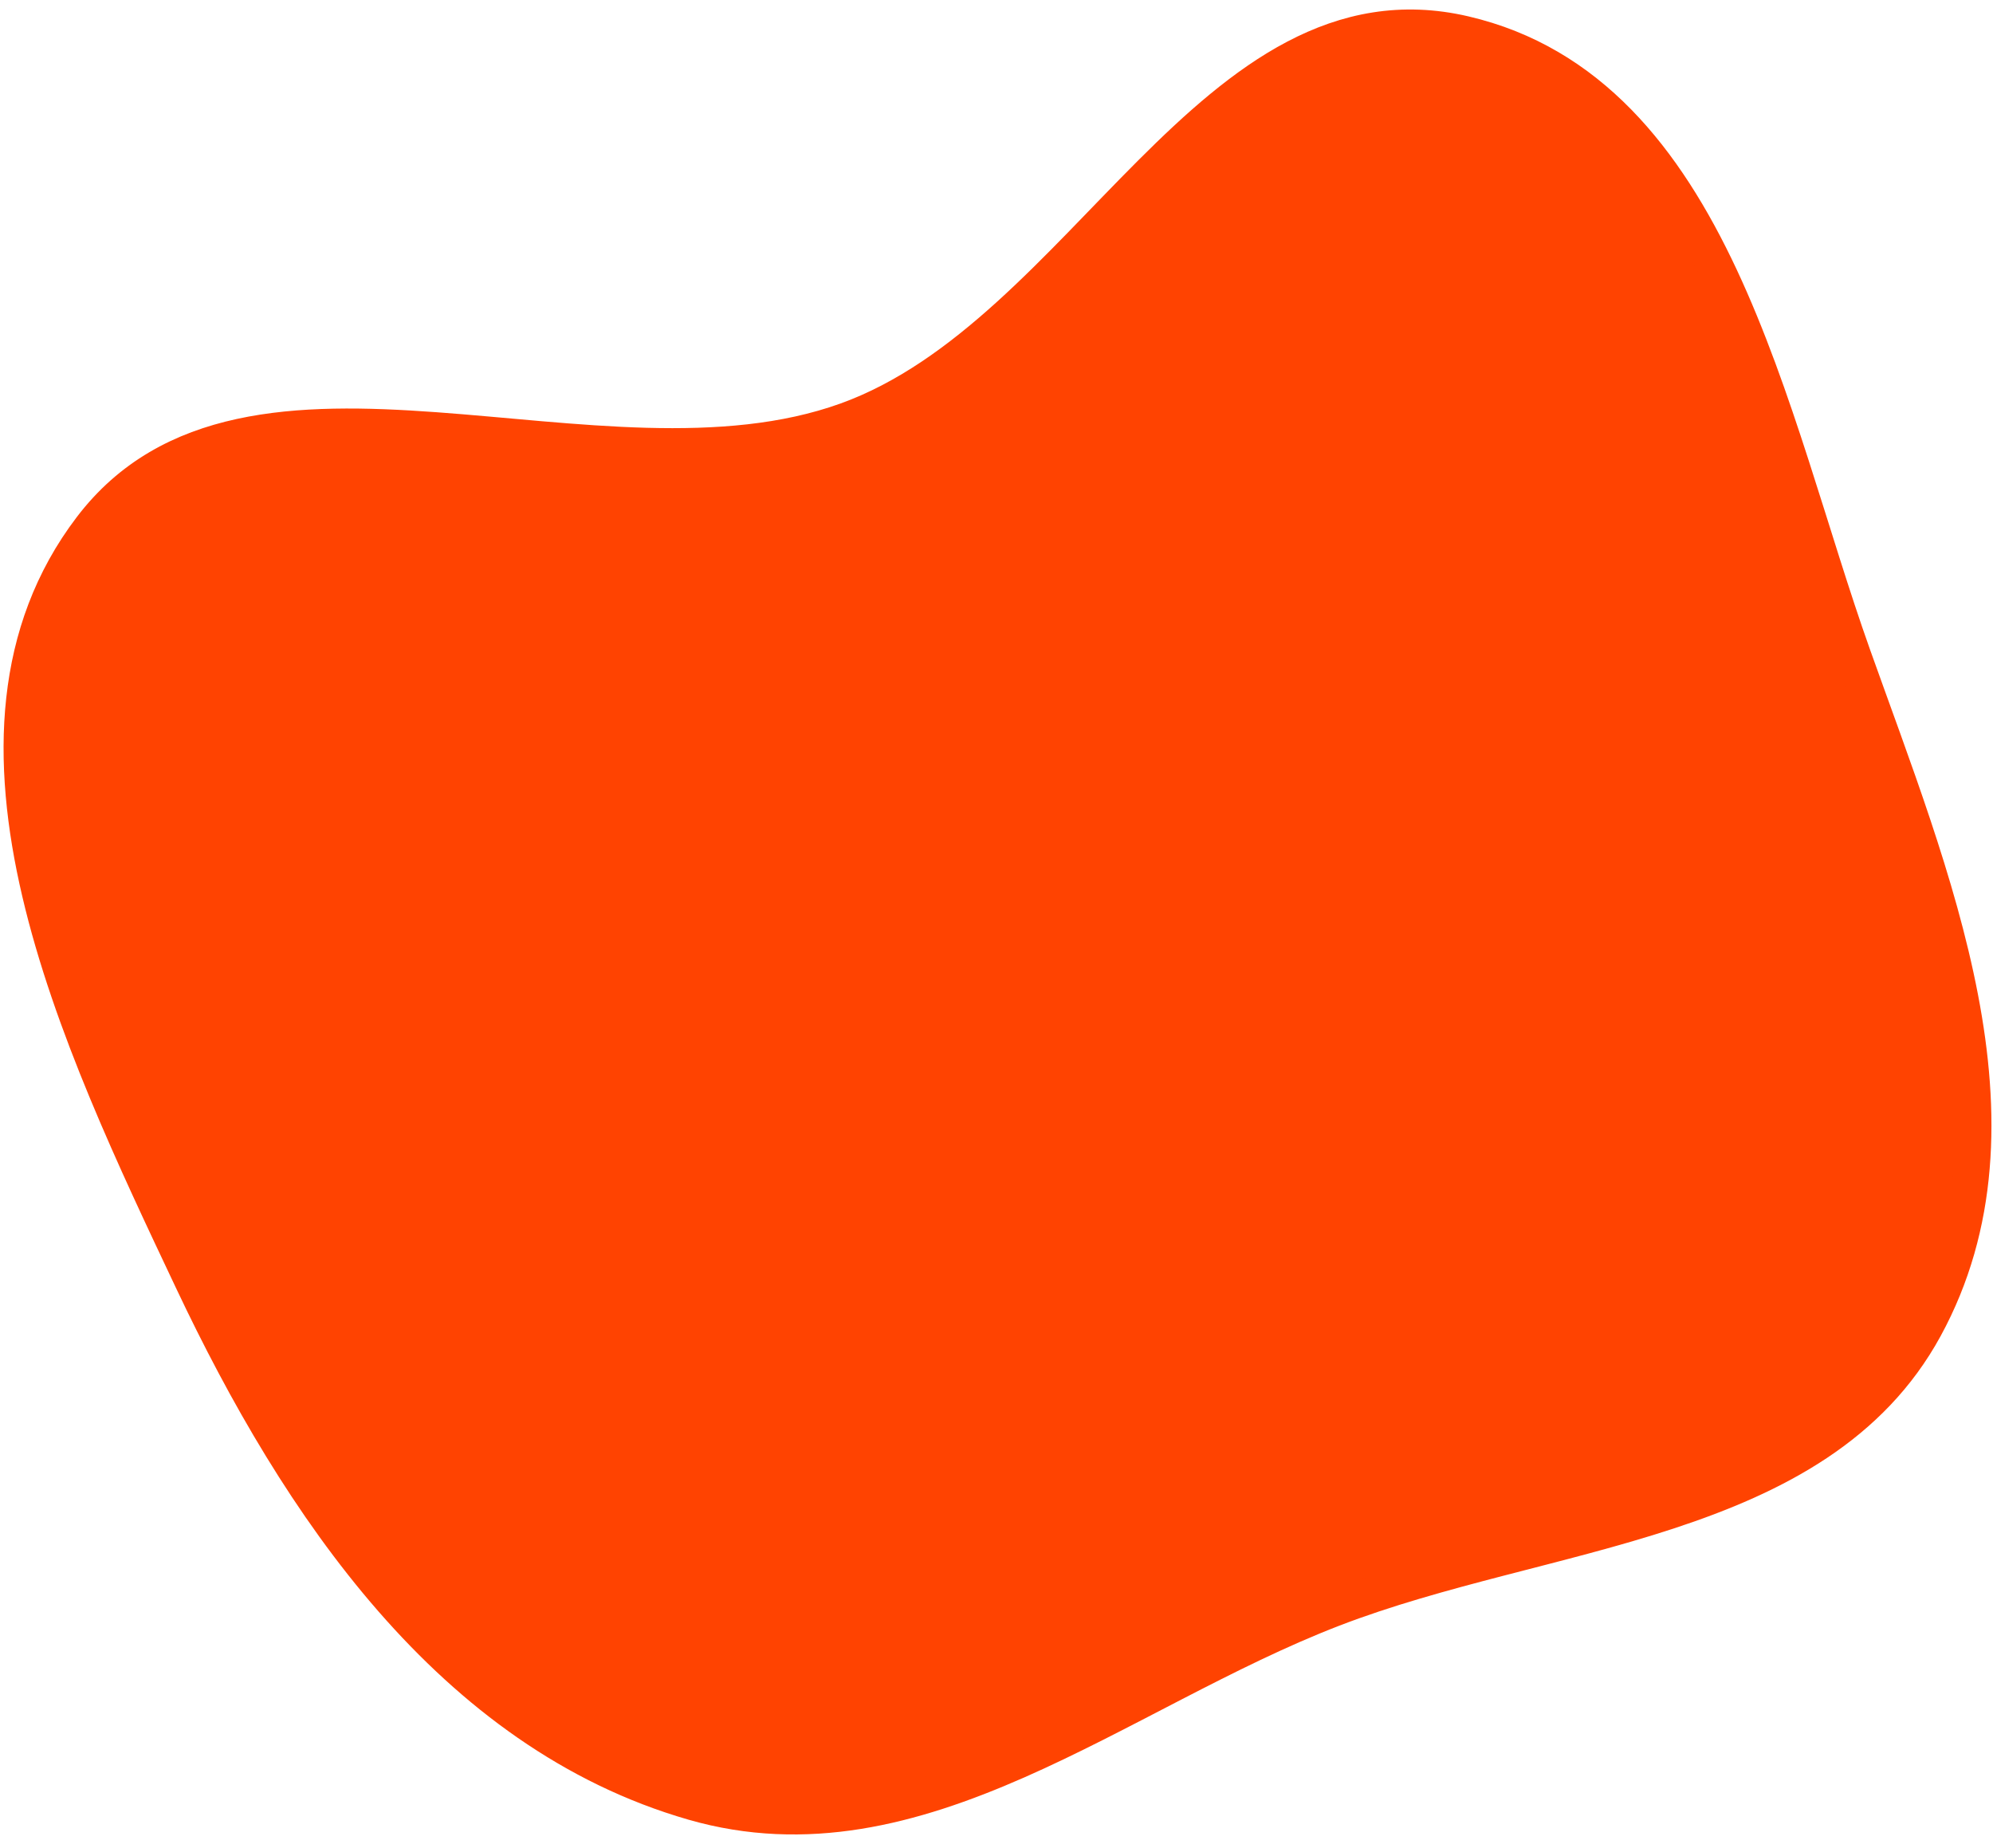 <svg width="110" height="102" viewBox="0 0 110 102" fill="none" xmlns="http://www.w3.org/2000/svg">
<path fill-rule="evenodd" clip-rule="evenodd" d="M38.272 99.467C24.926 95.623 16.484 83.07 10.62 70.662C4.364 57.426 -3.705 40.628 5.034 29.142C13.703 17.748 33.068 28.126 46.72 23.214C59.913 18.468 66.989 -1.346 80.818 1.877C94.578 5.084 97.59 23.039 102.261 36.159C106.625 48.417 112.381 61.983 106.231 73.26C100.3 84.136 85.28 84.27 73.559 88.79C61.664 93.377 50.692 103.044 38.272 99.467Z" fill="#FF4301" stroke="#FF4301" stroke-width="2"/>
</svg>
